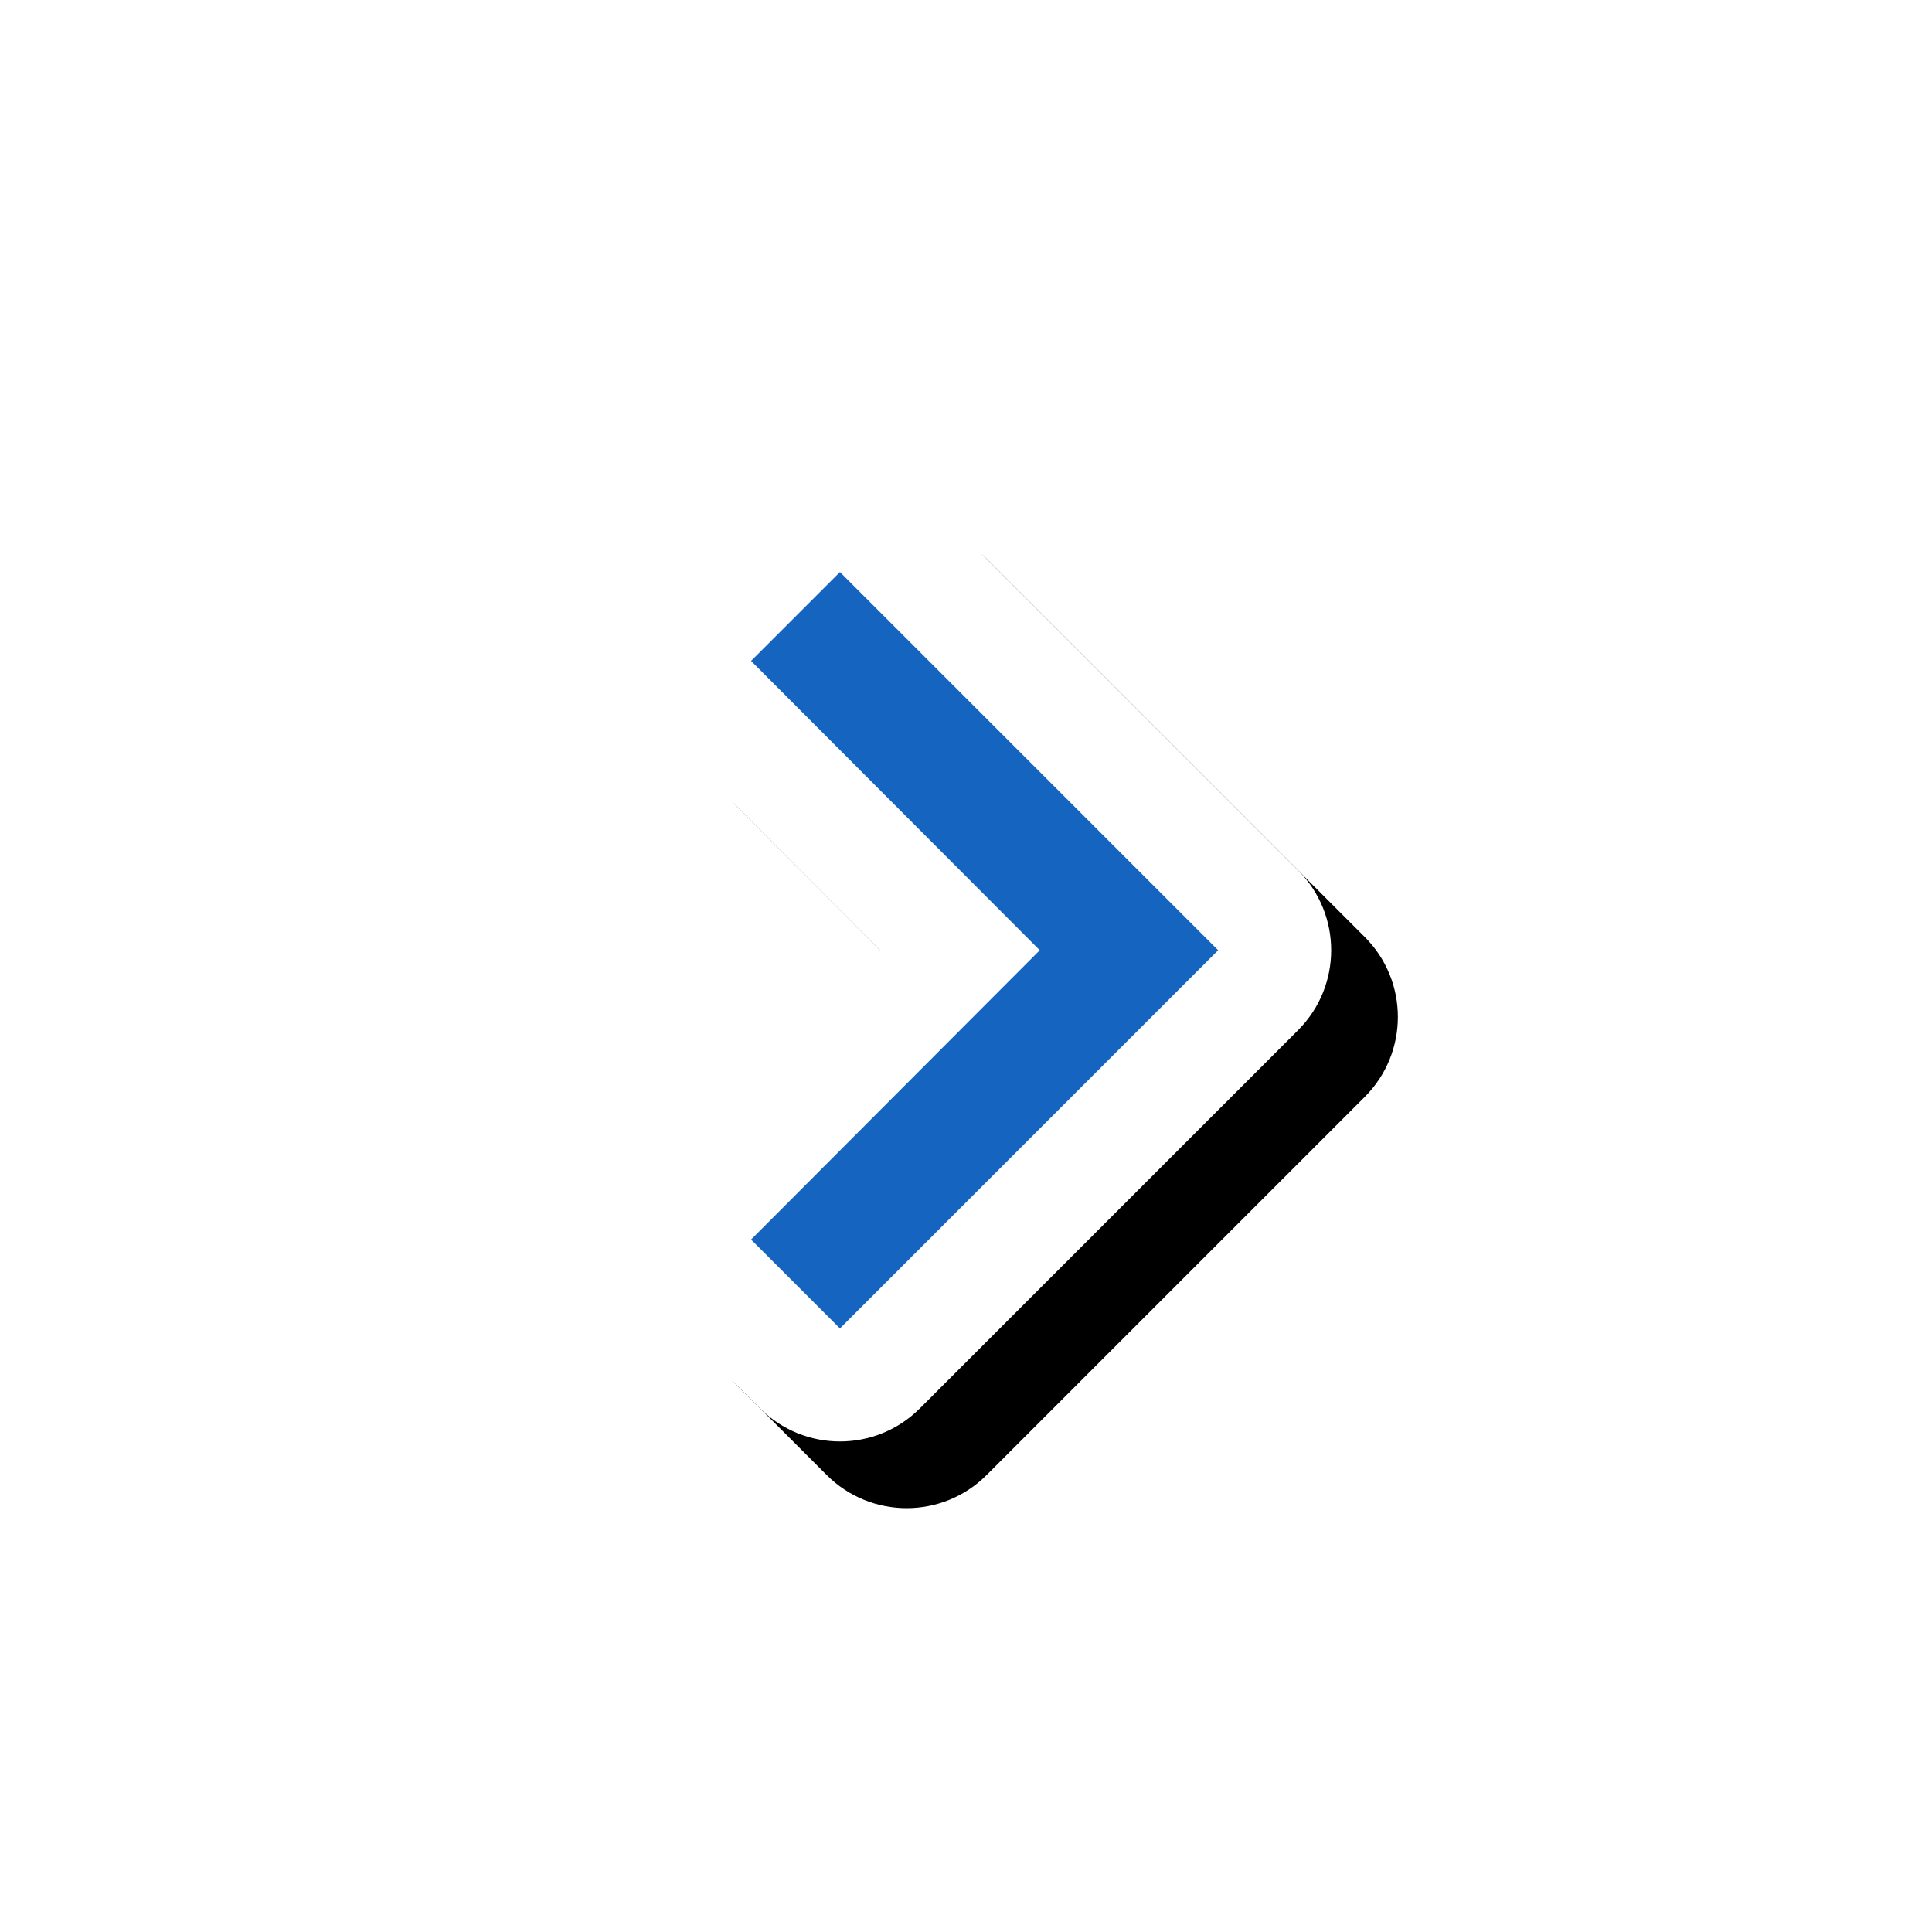 <svg version="1.1" xmlns="http://www.w3.org/2000/svg" xmlns:xlink="http://www.w3.org/1999/xlink" viewBox="0,0,1024,1024">
	<!-- Color names: teamapps-color-1, teamapps-effect-color-1 -->
	<desc>keyboard_arrow_right icon - Licensed under Apache License v2.0 (http://www.apache.org/licenses/LICENSE-2.0) - Created with Iconfu.com - Derivative work of Material icons (Copyright Google Inc.)</desc>
	<defs>
		<filter id="filter-urtvudVD" x="-16%" y="-12%" width="243%" height="184%" color-interpolation-filters="sRGB">
			<feColorMatrix values="1 0 0 0 0 0 1 0 0 0 0 0 1 0 0 0 0 0 0.17 0" in="SourceGraphic"/>
			<feOffset dx="14.14" dy="14.14"/>
			<feGaussianBlur stdDeviation="11" result="blur0"/>
			<feColorMatrix values="1 0 0 0 0 0 1 0 0 0 0 0 1 0 0 0 0 0 0.25 0" in="SourceGraphic"/>
			<feOffset dx="21.21" dy="21.21"/>
			<feGaussianBlur stdDeviation="20" result="blur1"/>
			<feMerge>
				<feMergeNode in="blur0"/>
				<feMergeNode in="blur1"/>
			</feMerge>
		</filter>
	</defs>
	<g fill="none" fill-rule="nonzero" style="mix-blend-mode: normal">
		<path d="M355.68,614.68l110.79,-111.03l-110.79,-111.03c-23.35,-23.4 -23.33,-61.29 0.05,-84.67l47.11,-47.11c23.39,-23.39 61.32,-23.39 84.72,0l200.45,200.45c23.39,23.39 23.39,61.32 0,84.72l-200.45,200.45c-23.39,23.39 -61.32,23.39 -84.72,0l-47.11,-47.11c-23.38,-23.38 -23.4,-61.27 -0.05,-84.67z" fill="#000000" filter="url(#filter-urtvudVD)"/>
		<g color="#ffffff" class="teamapps-effect-color-1">
			<path d="M355.68,614.68l110.79,-111.03l-110.79,-111.03c-23.35,-23.4 -23.33,-61.29 0.05,-84.67l47.11,-47.11c23.39,-23.39 61.32,-23.39 84.72,0l200.45,200.45c23.39,23.39 23.39,61.32 0,84.72l-200.45,200.45c-23.39,23.39 -61.32,23.39 -84.72,0l-47.11,-47.11c-23.38,-23.38 -23.4,-61.27 -0.05,-84.67z" fill="currentColor"/>
		</g>
		<g>
			<g color="#1565c0" class="teamapps-color-1">
				<path d="M398.08,656.99l153.01,-153.34l-153.01,-153.34l47.11,-47.11l200.45,200.45l-200.45,200.45z" fill="currentColor"/>
			</g>
		</g>
	</g>
</svg>